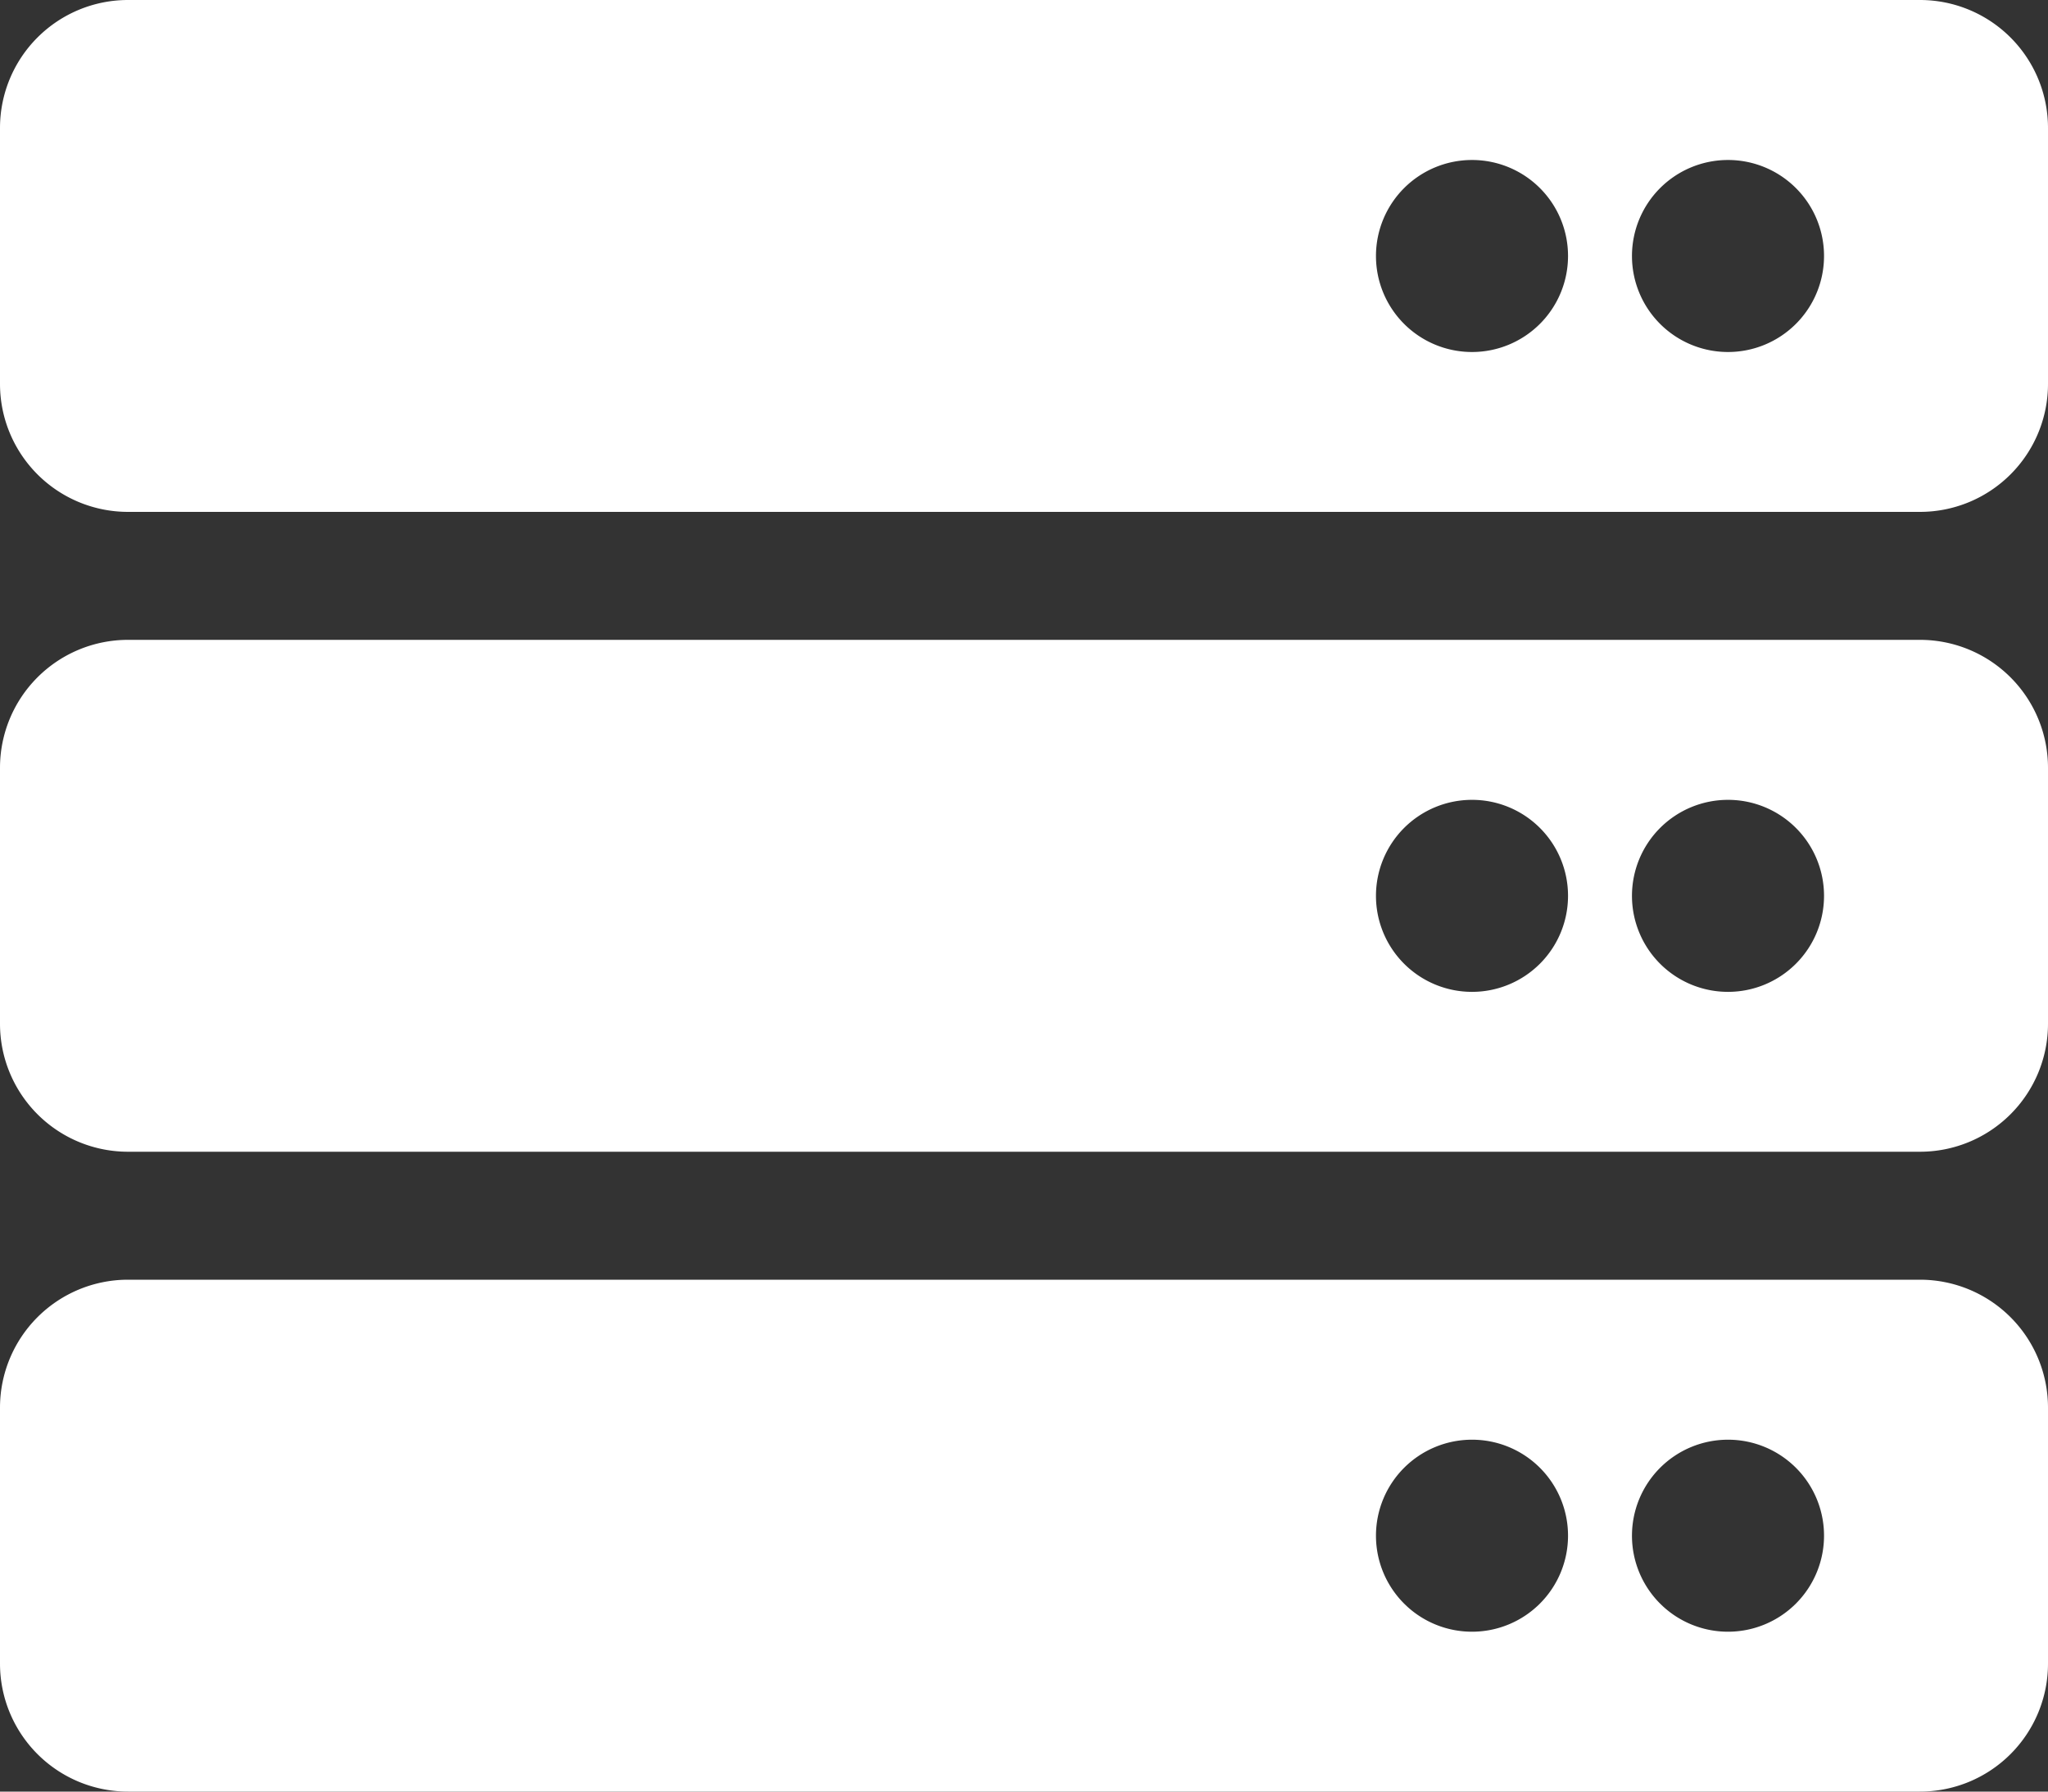 <svg xmlns="http://www.w3.org/2000/svg" width="36" height="31.5" viewBox="0 0 36 31.5">
  <rect x="0" y="0" width="36" height="31.5" fill="#333333" stroke="none"/>
  <path id="Icon_awesome-server" data-name="Icon awesome-server" d="M33.75,11.25H2.25A2.25,2.25,0,0,1,0,9V4.5A2.25,2.25,0,0,1,2.25,2.25h31.5A2.25,2.25,0,0,1,36,4.5V9A2.25,2.25,0,0,1,33.75,11.25ZM30.375,5.063A1.688,1.688,0,1,0,32.063,6.75,1.687,1.687,0,0,0,30.375,5.063Zm-4.5,0A1.688,1.688,0,1,0,27.563,6.75,1.687,1.687,0,0,0,25.875,5.063ZM33.75,22.5H2.25A2.25,2.25,0,0,1,0,20.25v-4.5A2.25,2.25,0,0,1,2.25,13.5h31.5A2.25,2.25,0,0,1,36,15.75v4.5A2.25,2.25,0,0,1,33.75,22.5Zm-3.375-6.187A1.688,1.688,0,1,0,32.063,18,1.687,1.687,0,0,0,30.375,16.313Zm-4.5,0A1.688,1.688,0,1,0,27.563,18,1.687,1.687,0,0,0,25.875,16.313ZM33.75,33.75H2.25A2.25,2.25,0,0,1,0,31.5V27a2.25,2.25,0,0,1,2.25-2.25h31.5A2.25,2.25,0,0,1,36,27v4.5A2.25,2.25,0,0,1,33.75,33.75Zm-3.375-6.187a1.688,1.688,0,1,0,1.688,1.688A1.687,1.687,0,0,0,30.375,27.563Zm-4.5,0a1.688,1.688,0,1,0,1.688,1.688A1.687,1.687,0,0,0,25.875,27.563Z" transform="translate(0 -2.25)" fill="#fff"/>
</svg>
